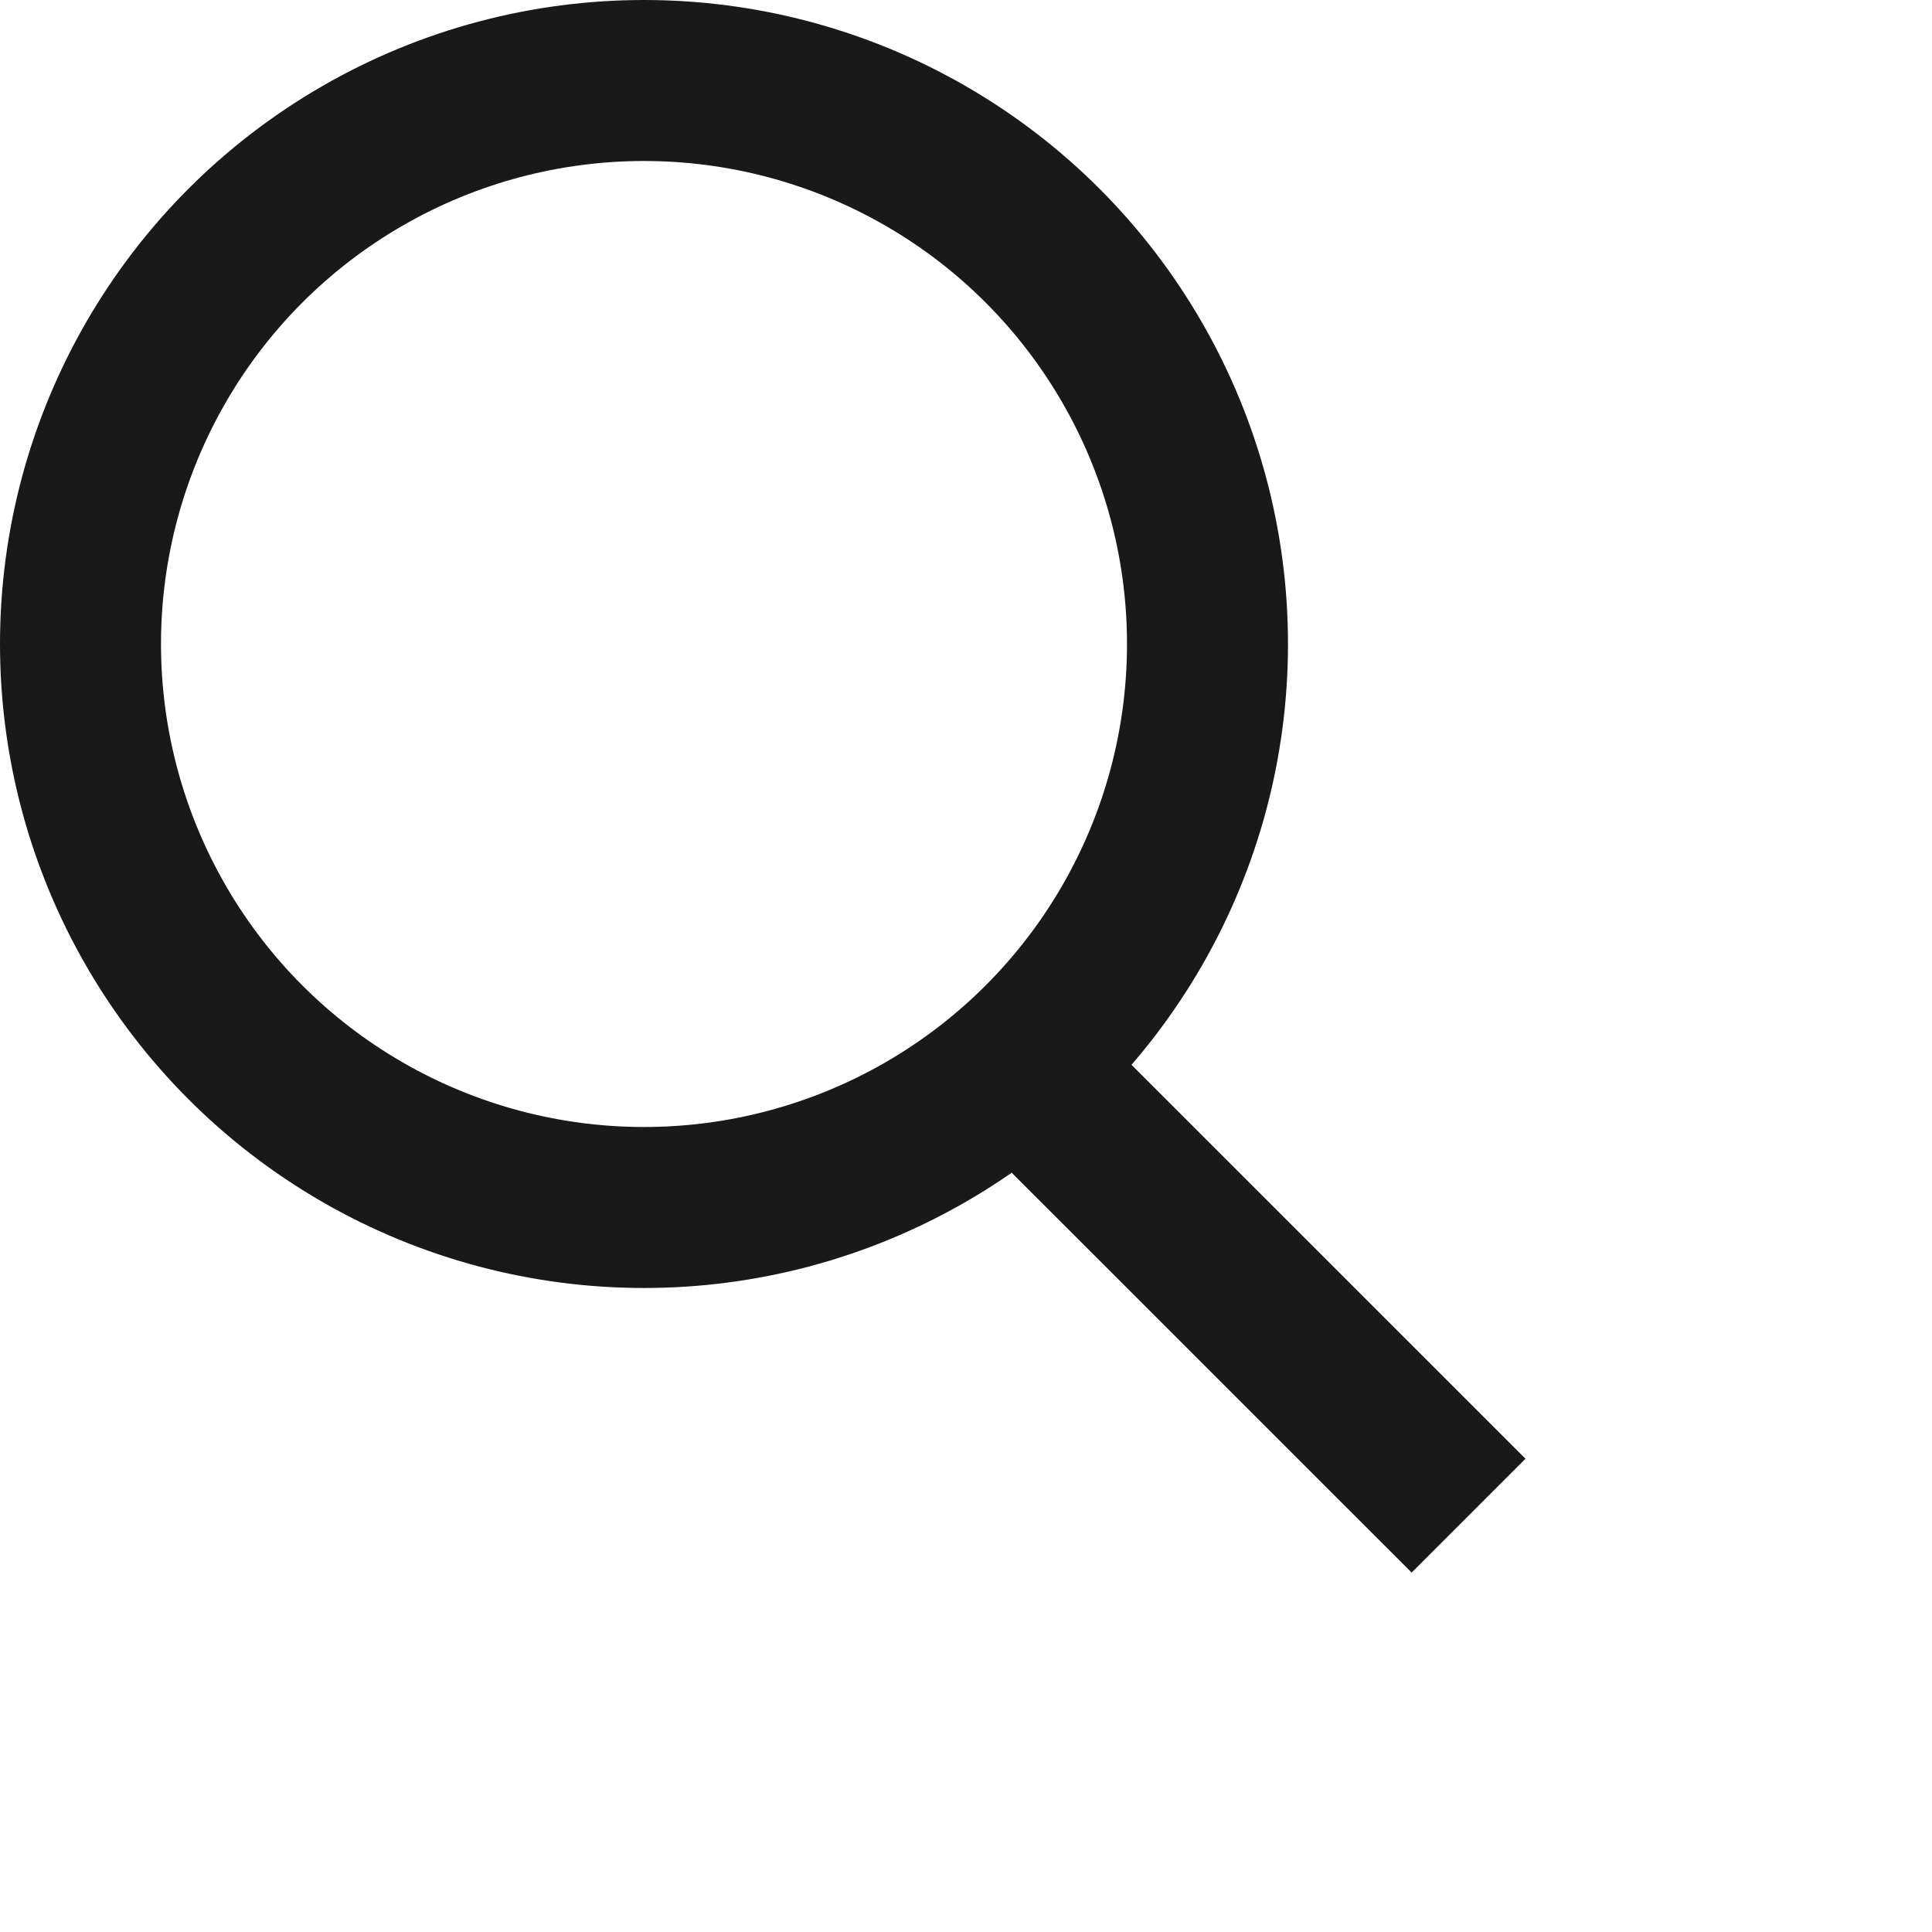<svg width="24" height="24" viewBox="0 0 24 24" fill="none" xmlns="http://www.w3.org/2000/svg">
<circle cx="8" cy="8" r="7" stroke="#191919" stroke-width="2" stroke-linecap="round" stroke-linejoin="round"/>
<line x1="12.243" y1="12.829" x2="18.243" y2="18.828" stroke="#191919" stroke-width="2" stroke-linejoin="round"/>
</svg>
